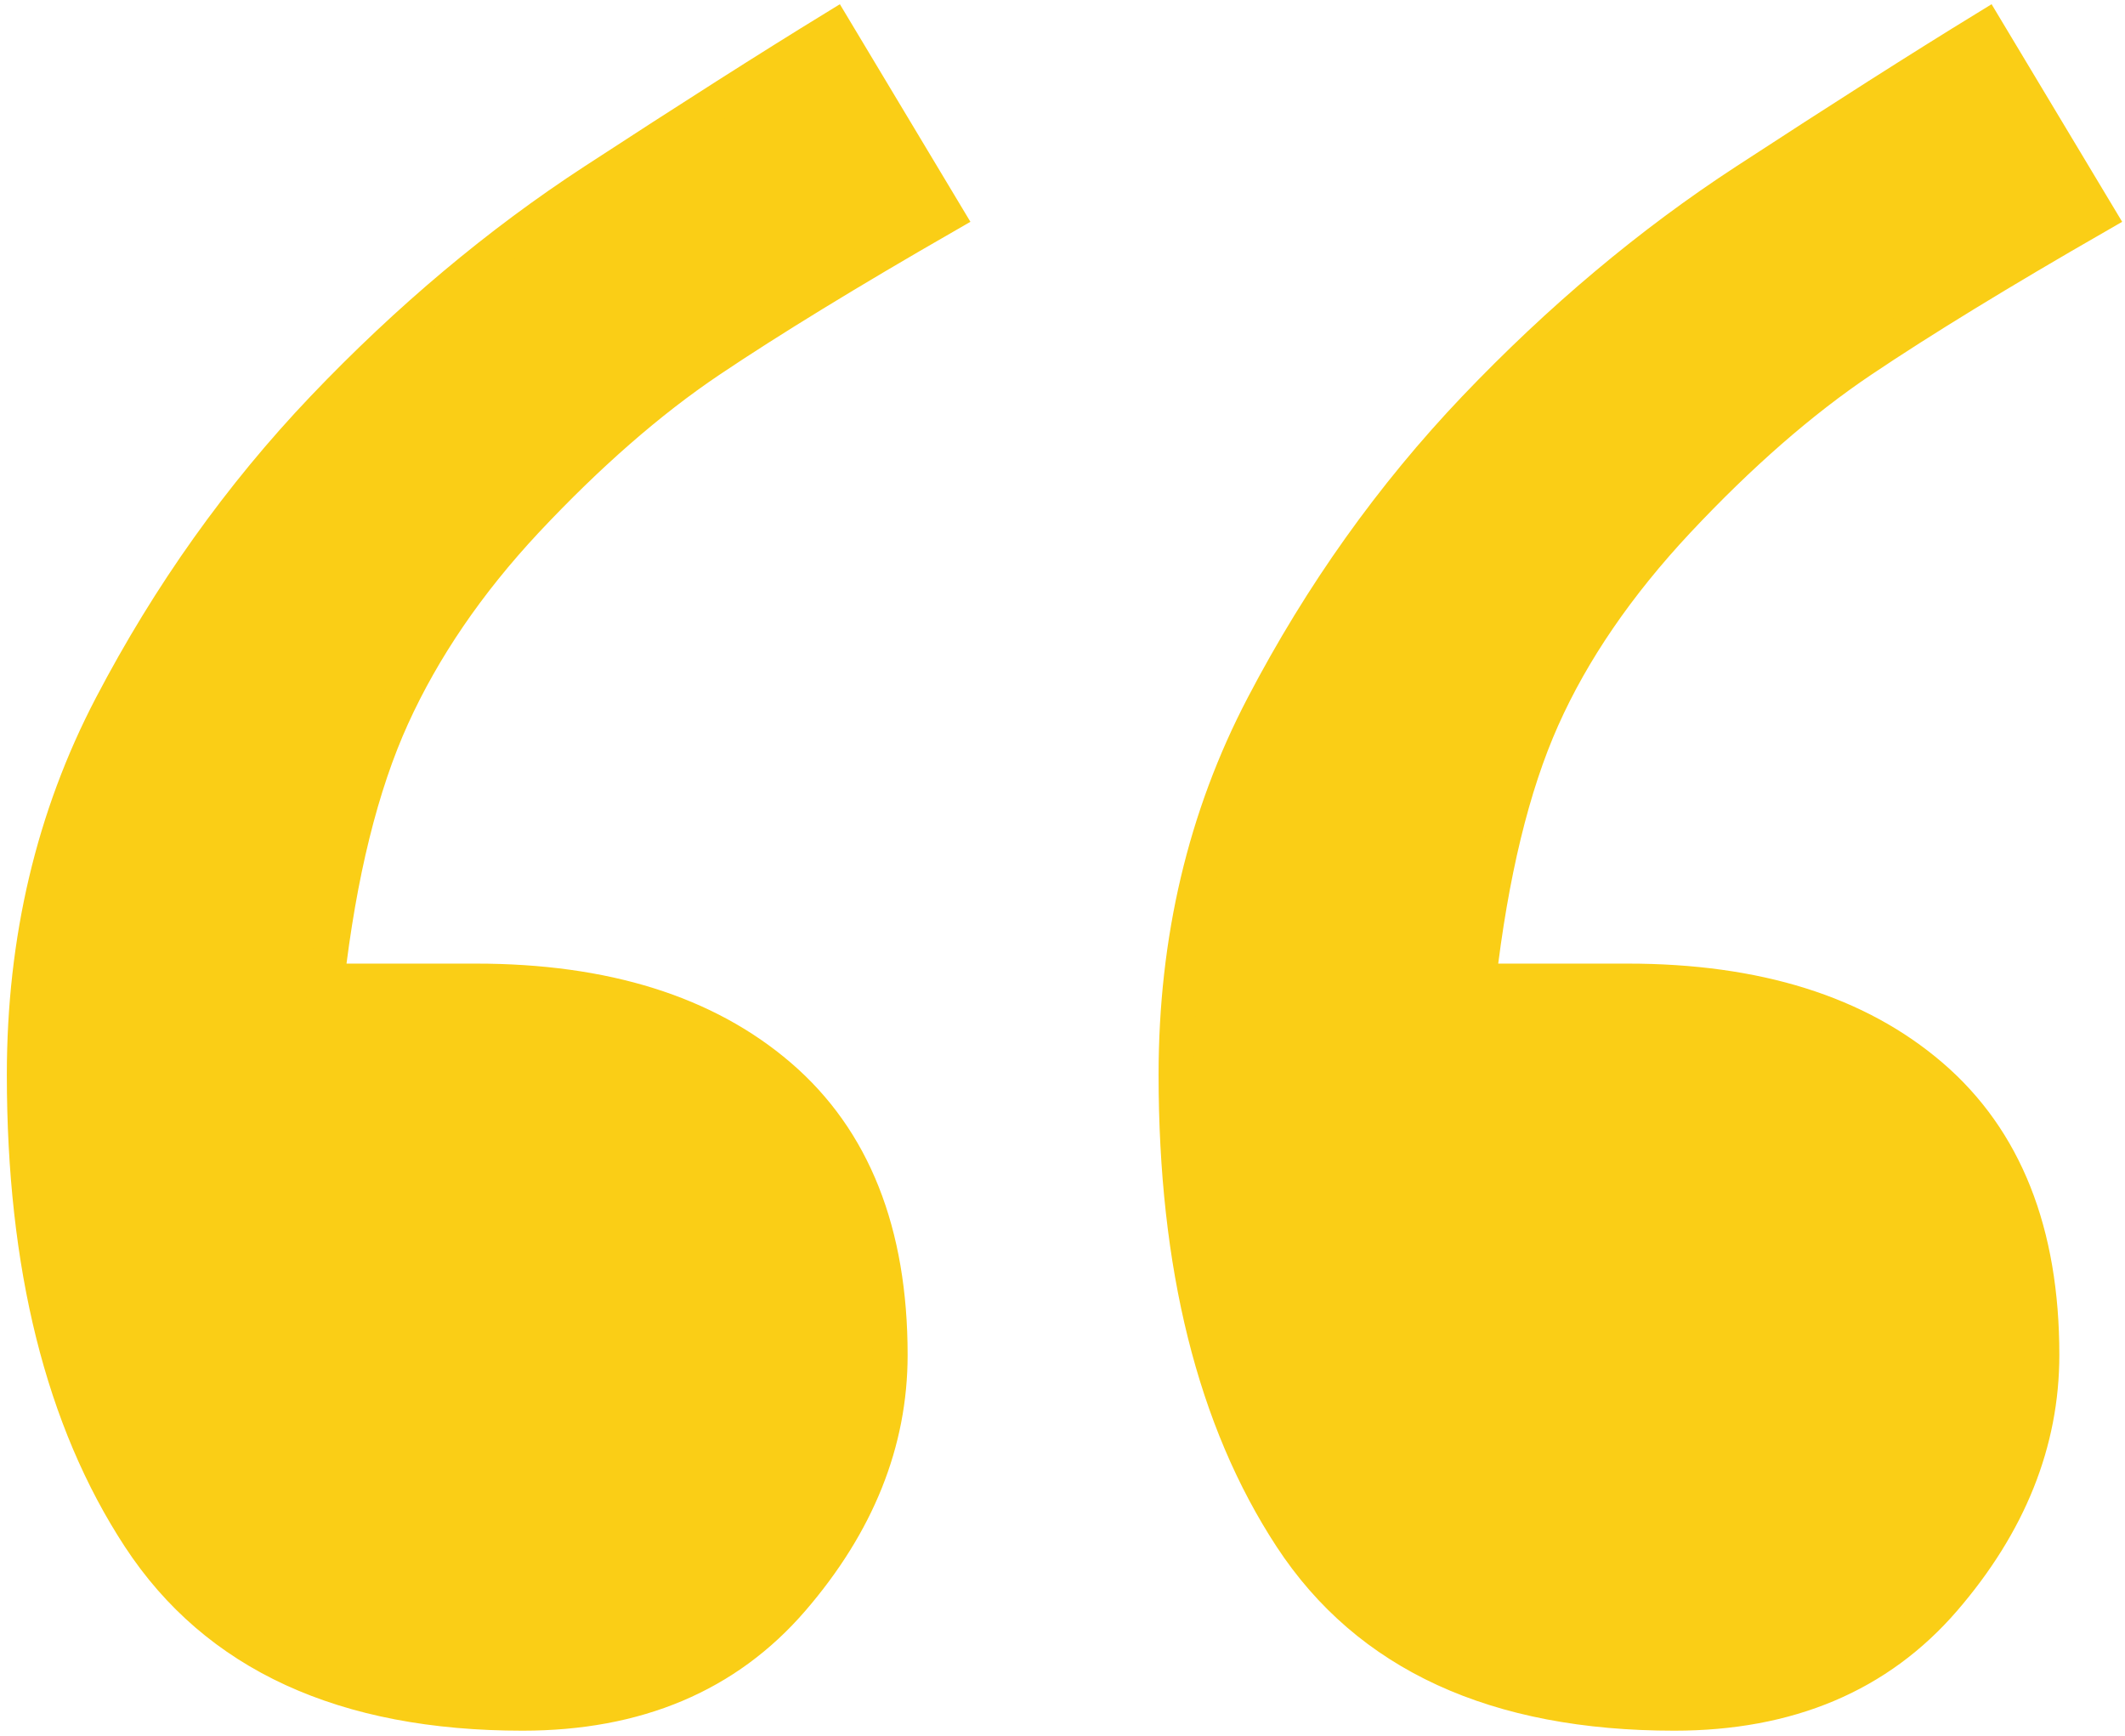 <?xml version="1.0" encoding="UTF-8" standalone="no"?>
<svg width="60px" height="49px" viewBox="0 0 60 49" version="1.1" xmlns="http://www.w3.org/2000/svg" xmlns:xlink="http://www.w3.org/1999/xlink" xmlns:sketch="http://www.bohemiancoding.com/sketch/ns">
    <!-- Generator: Sketch 3.3.3 (12081) - http://www.bohemiancoding.com/sketch -->
    <title>“ copy</title>
    <desc>Created with Sketch.</desc>
    <defs></defs>
    <g id="Page-1" stroke="none" stroke-width="1" fill="none" fill-rule="evenodd" sketch:type="MSPage">
        <g id="project-structure" sketch:type="MSArtboardGroup" transform="translate(-300, -16608)" stroke="#FACE16" fill="#FACE16">
            <g id="quotes-copy-2" sketch:type="MSLayerGroup" transform="translate(300, 16596.93)">
                <path d="M26.709,17.152 C23.955,18.734 21.729,20.097 20.029,21.239 C18.33,22.382 16.602,23.891 14.844,25.766 C13.203,27.523 11.943,29.369 11.064,31.303 C10.186,33.236 9.57,35.727 9.219,38.773 L13.438,38.773 C17.07,38.773 19.927,39.667 22.007,41.454 C24.087,43.241 25.127,45.863 25.127,49.32 C25.127,51.781 24.204,54.081 22.358,56.22 C20.513,58.358 17.979,59.428 14.756,59.428 C9.717,59.428 6.113,57.772 3.945,54.462 C1.777,51.151 0.693,46.801 0.693,41.41 C0.693,37.602 1.514,34.13 3.154,30.995 C4.795,27.86 6.787,25.063 9.131,22.602 C11.533,20.082 14.082,17.943 16.777,16.186 C19.473,14.428 21.729,12.992 23.545,11.879 L26.709,17.152 Z M59.229,17.152 C56.475,18.734 54.248,20.097 52.549,21.239 C50.85,22.382 49.121,23.891 47.363,25.766 C45.664,27.582 44.39,29.442 43.54,31.347 C42.69,33.251 42.09,35.727 41.738,38.773 L45.957,38.773 C49.59,38.773 52.446,39.667 54.526,41.454 C56.606,43.241 57.646,45.863 57.646,49.32 C57.646,51.781 56.724,54.081 54.878,56.22 C53.032,58.358 50.498,59.428 47.275,59.428 C42.236,59.428 38.633,57.772 36.465,54.462 C34.297,51.151 33.213,46.801 33.213,41.41 C33.213,37.602 34.033,34.13 35.674,30.995 C37.314,27.86 39.307,25.063 41.65,22.602 C44.053,20.082 46.602,17.943 49.297,16.186 C51.992,14.428 54.248,12.992 56.064,11.879 L59.229,17.152 Z" id="“-copy" sketch:type="MSShapeGroup"></path>
            </g>
        </g>
    </g>
</svg>